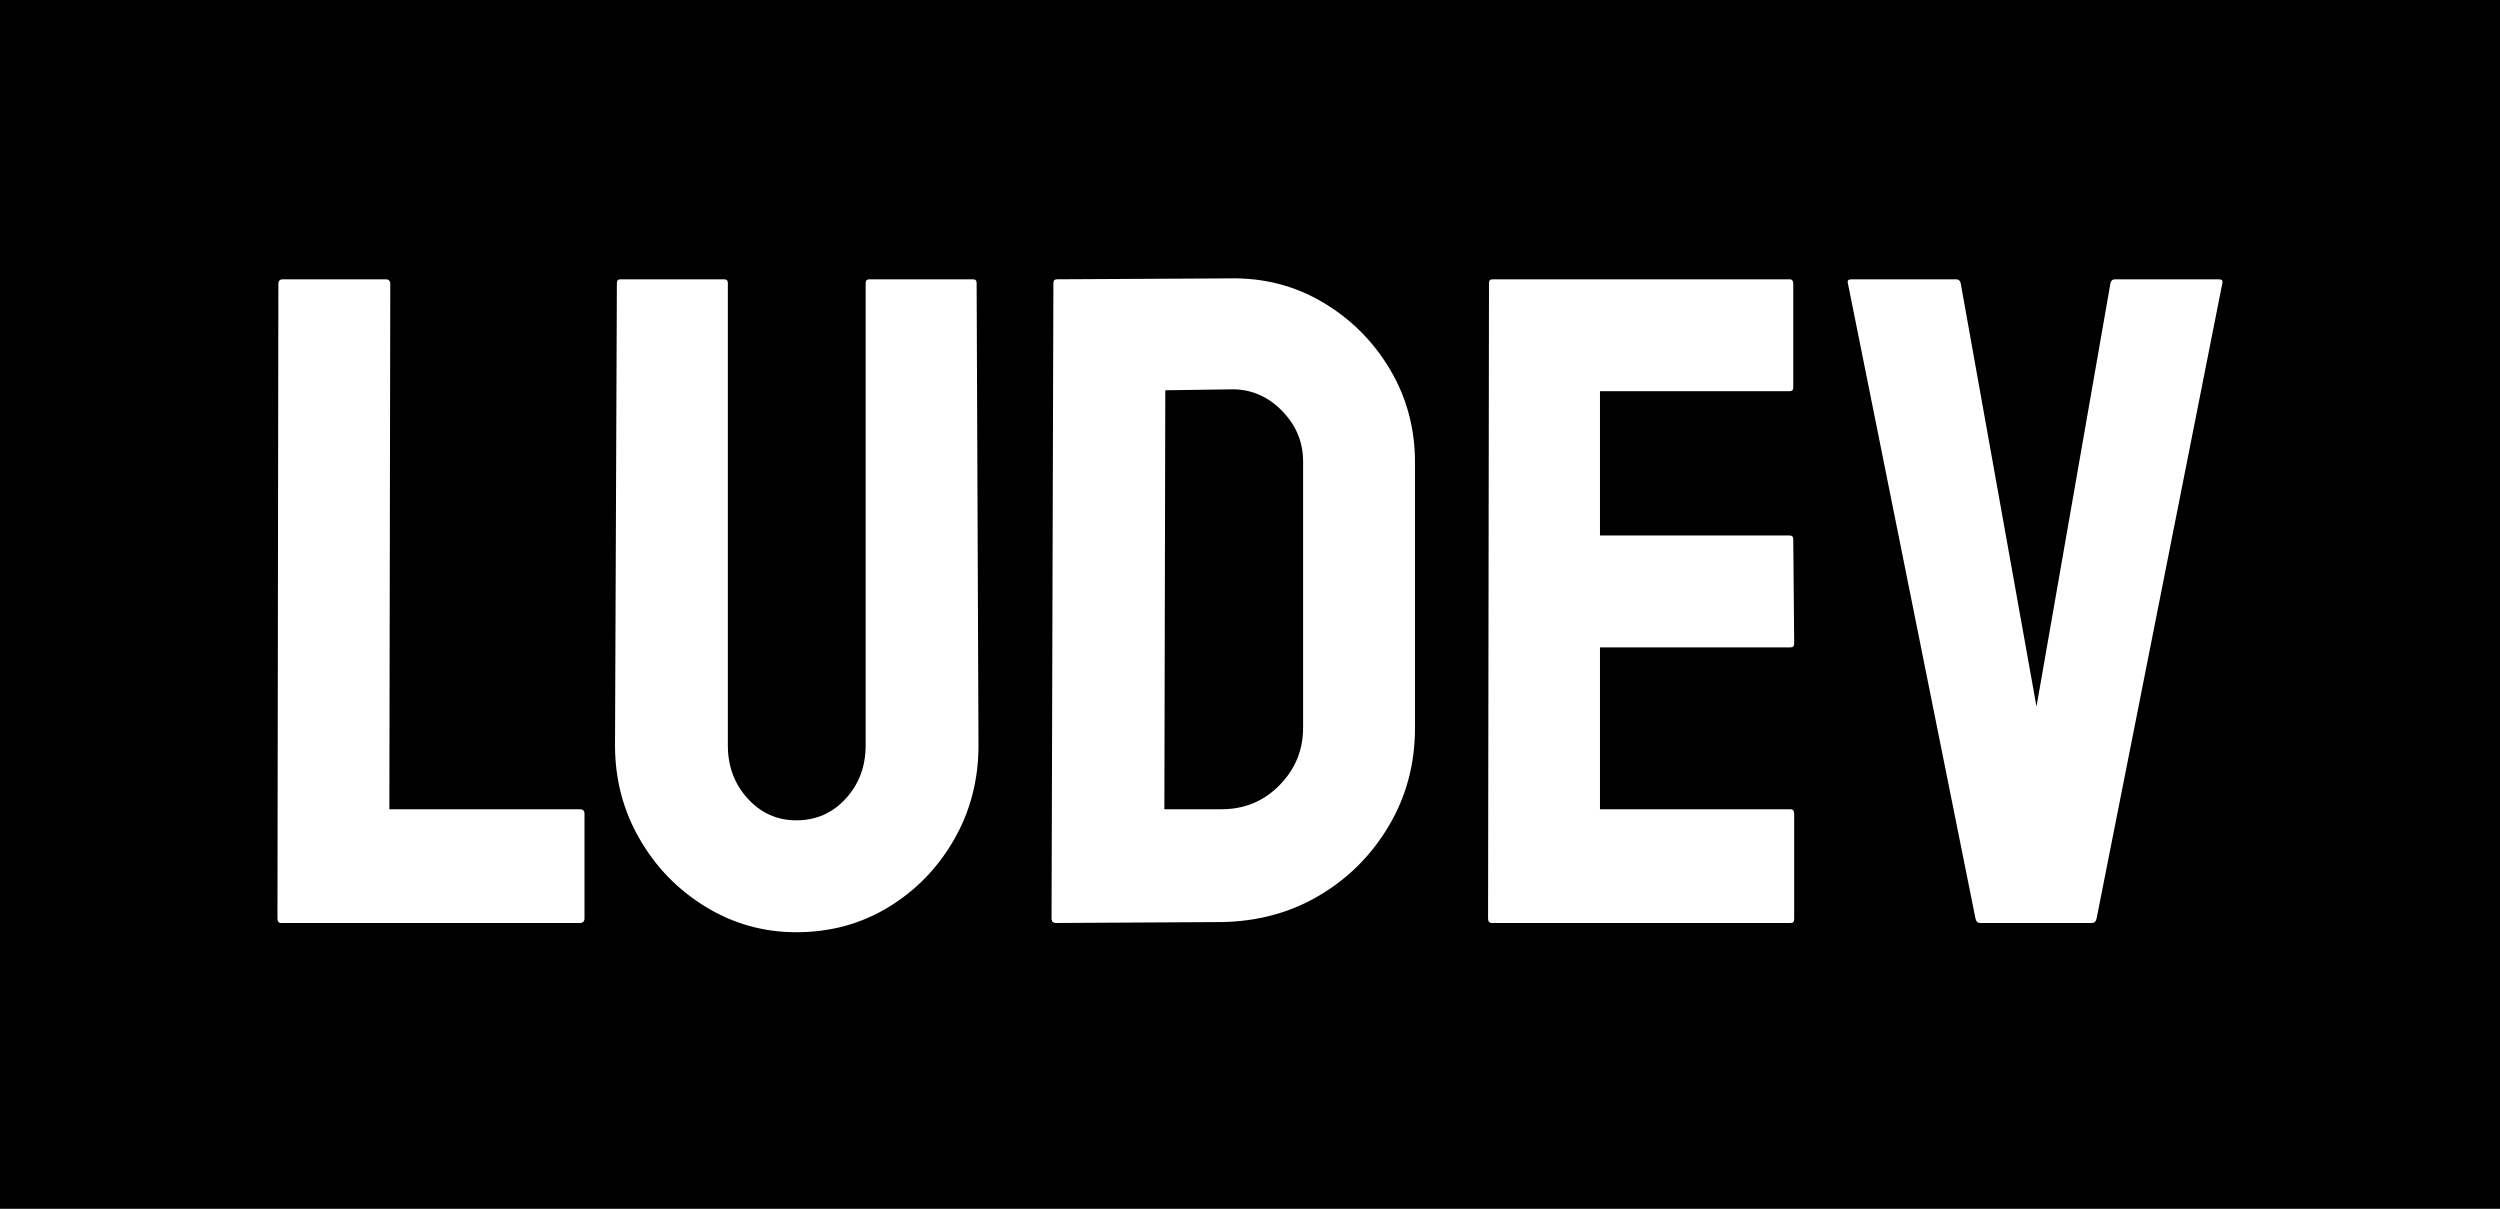 <?xml version="1.0" standalone="no"?>
<svg xmlns="http://www.w3.org/2000/svg" viewBox="0 0 108.127 52.282" width="108.127" height="52.282"><rect fill="#000000" width="108.127" height="52.282" x="0" y="0"></rect><path fill="white" fill-rule="nonzero" d="M13.08 27.92L0.16 27.92Q0 27.92 0 27.72L0 27.72L0.04 0.28Q0.04 0.08 0.24 0.08L0.24 0.08L4.68 0.08Q4.88 0.08 4.88 0.28L4.88 0.28L4.84 23L13.08 23Q13.28 23 13.28 23.20L13.28 23.20L13.28 27.72Q13.28 27.92 13.08 27.92L13.08 27.92ZM22.44 28.32L22.44 28.32Q20.32 28.32 18.52 27.22Q16.72 26.12 15.66 24.28Q14.60 22.44 14.60 20.24L14.60 20.24L14.68 0.24Q14.68 0.08 14.84 0.08L14.84 0.08L19.32 0.08Q19.48 0.08 19.48 0.24L19.48 0.24L19.48 20.24Q19.48 21.60 20.34 22.54Q21.20 23.48 22.44 23.48L22.44 23.48Q23.72 23.48 24.58 22.54Q25.44 21.60 25.44 20.24L25.44 20.24L25.44 0.24Q25.44 0.08 25.60 0.08L25.60 0.08L30.08 0.08Q30.24 0.08 30.24 0.24L30.24 0.24L30.32 20.24Q30.32 22.48 29.26 24.32Q28.20 26.16 26.42 27.24Q24.64 28.32 22.44 28.32ZM40.84 27.88L33.68 27.92Q33.48 27.92 33.48 27.72L33.48 27.72L33.56 0.24Q33.56 0.08 33.72 0.08L33.72 0.08L41.20 0.04Q43.40 0 45.22 1.08Q47.04 2.16 48.12 3.98Q49.20 5.80 49.20 8L49.20 8L49.20 19.48Q49.20 21.80 48.08 23.70Q46.96 25.60 45.08 26.72Q43.20 27.84 40.84 27.88L40.84 27.88ZM38.40 4.88L38.36 23L40.84 23Q42.32 23 43.34 21.96Q44.36 20.92 44.36 19.48L44.36 19.48L44.36 7.96Q44.36 6.68 43.42 5.74Q42.48 4.80 41.20 4.84L41.20 4.84L38.40 4.88ZM65.44 27.92L52.52 27.92Q52.36 27.92 52.36 27.72L52.36 27.72L52.40 0.24Q52.40 0.08 52.56 0.08L52.56 0.08L65.40 0.08Q65.56 0.08 65.56 0.28L65.56 0.28L65.56 4.76Q65.56 4.92 65.40 4.92L65.40 4.92L57.20 4.92L57.20 11.16L65.40 11.16Q65.56 11.16 65.56 11.32L65.56 11.32L65.60 15.84Q65.60 16 65.44 16L65.44 16L57.20 16L57.20 23L65.44 23Q65.60 23 65.60 23.20L65.60 23.20L65.60 27.76Q65.60 27.92 65.44 27.92L65.44 27.92ZM78.48 27.92L73.64 27.92Q73.48 27.92 73.44 27.72L73.44 27.72L67.92 0.24Q67.88 0.08 68.08 0.08L68.08 0.08L72.60 0.08Q72.76 0.08 72.80 0.24L72.80 0.24L76.08 18.56L79.28 0.24Q79.32 0.08 79.48 0.08L79.48 0.08L83.96 0.08Q84.16 0.08 84.12 0.24L84.12 0.24L78.68 27.72Q78.64 27.92 78.48 27.92L78.48 27.92Z" transform="translate(12 12) scale(1)"></path></svg>